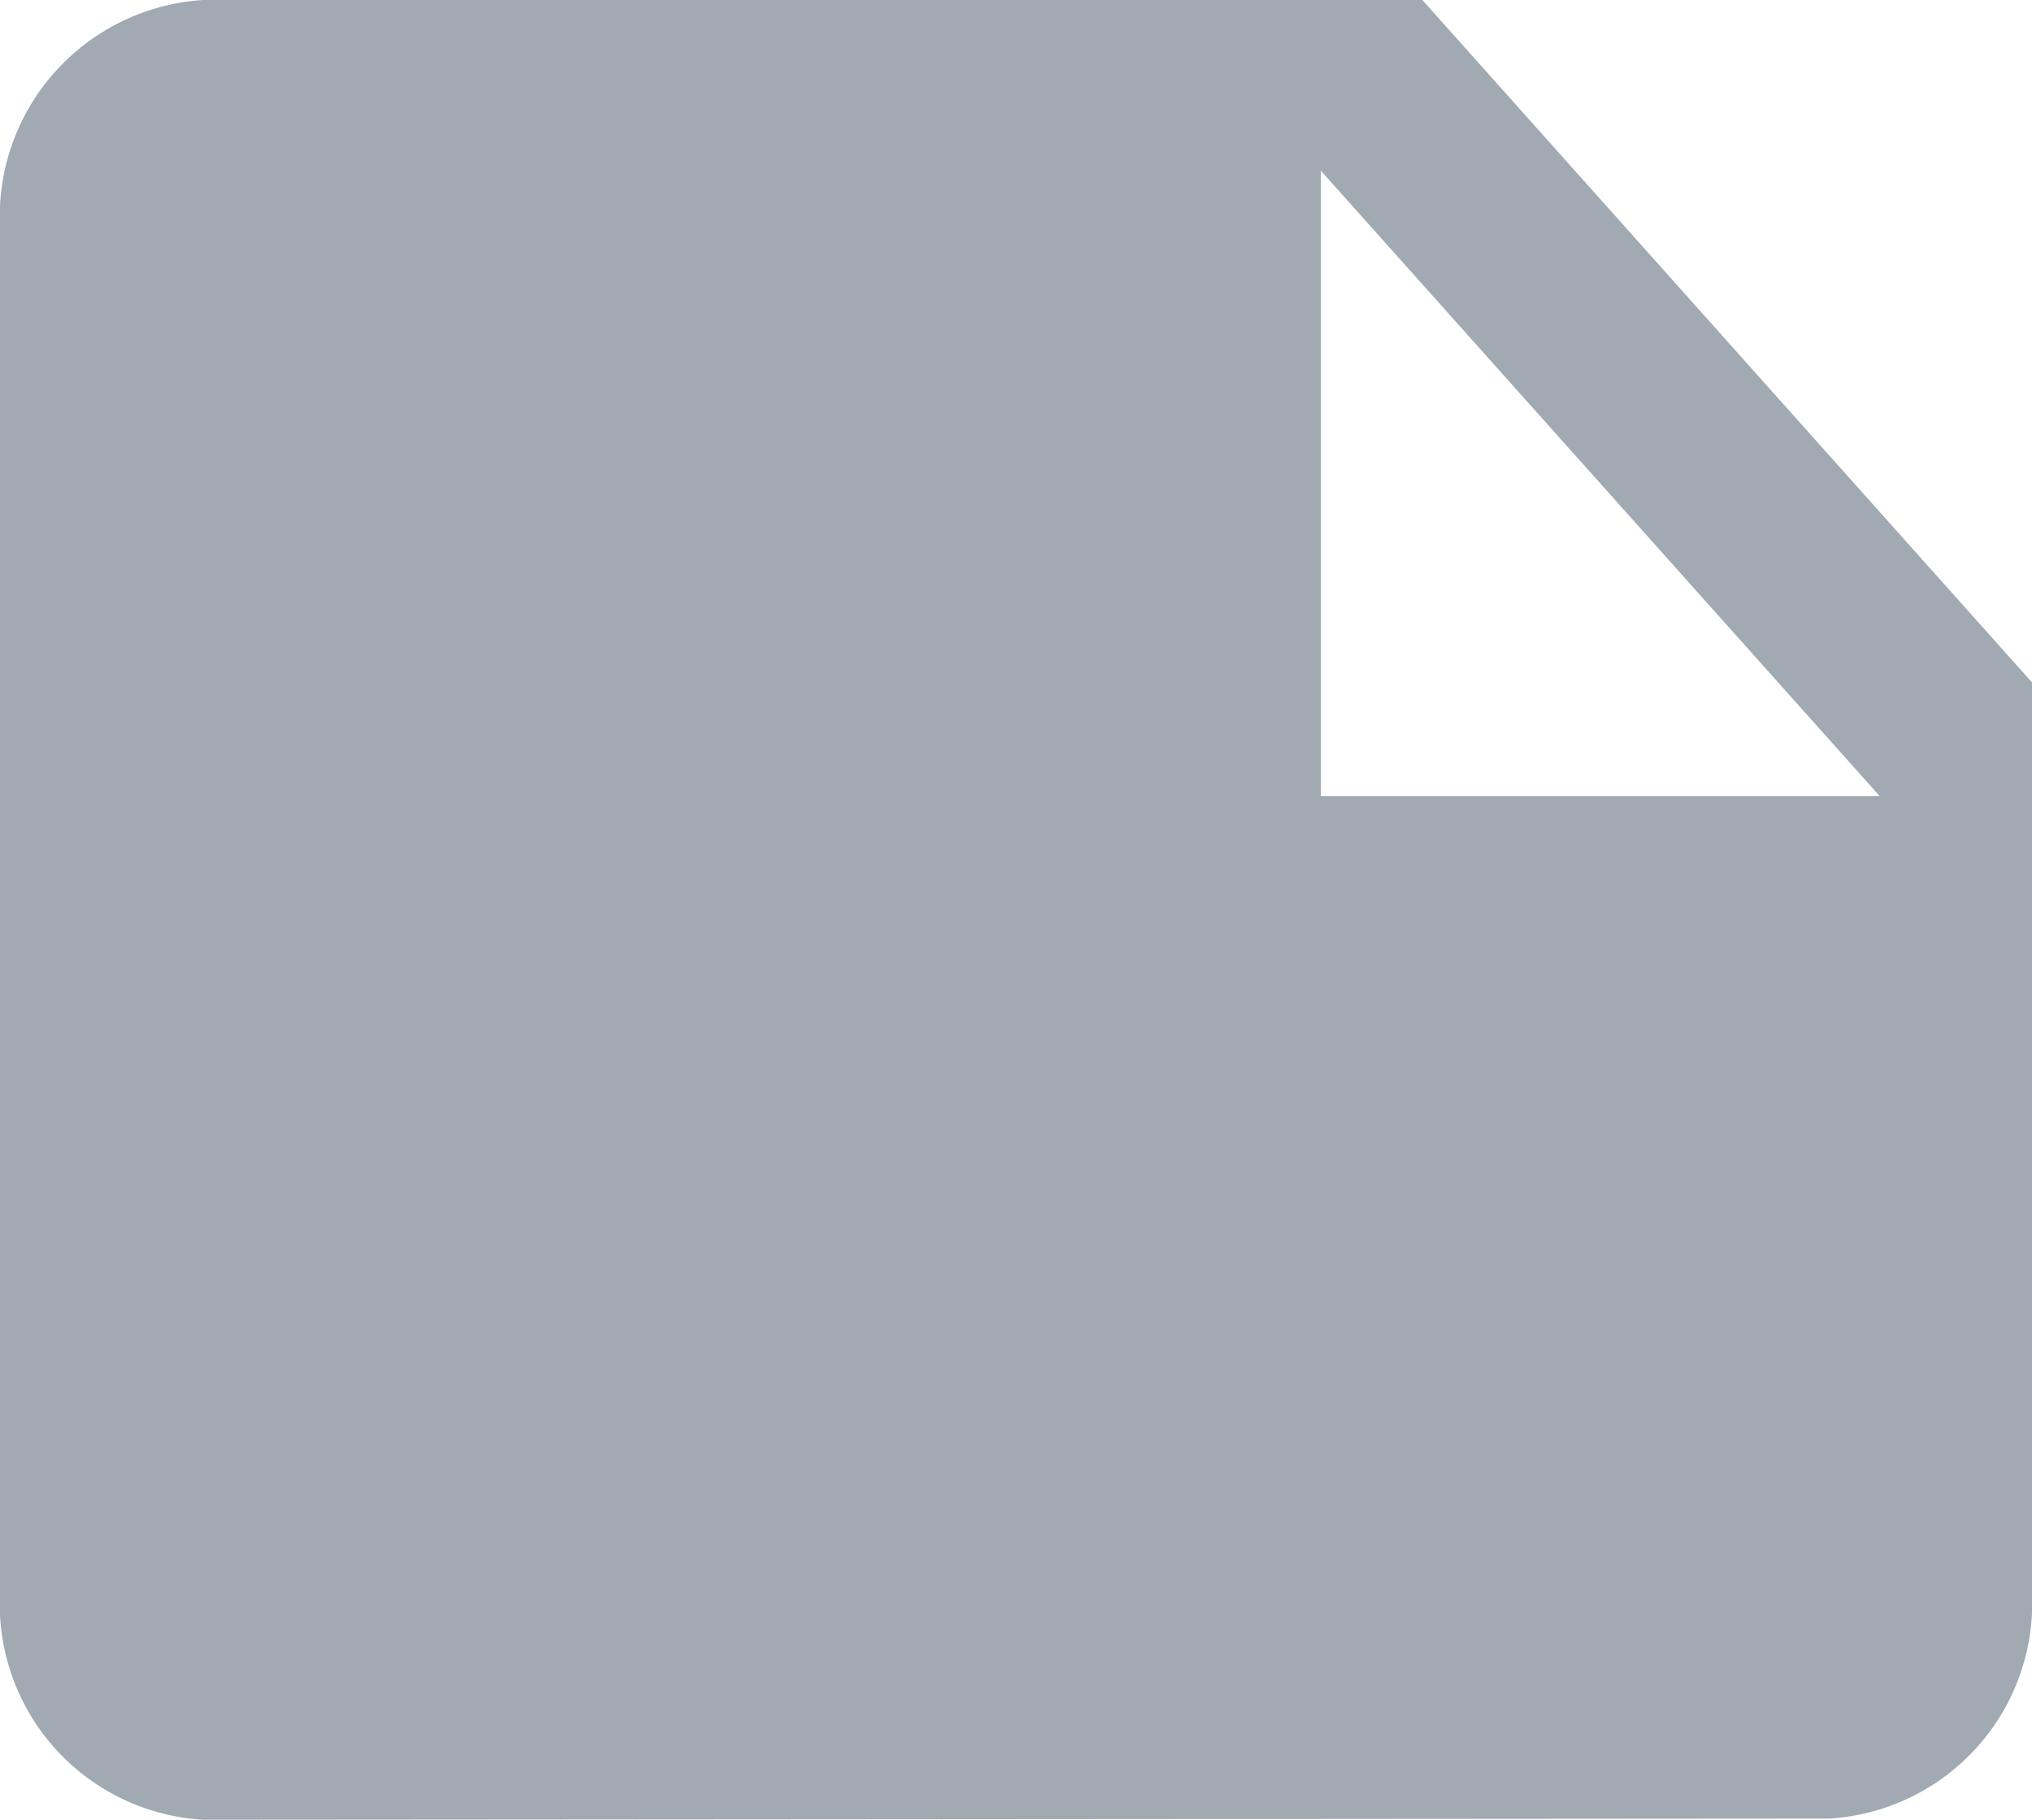 <svg xmlns="http://www.w3.org/2000/svg" width="27.945" height="25.025" viewBox="0 0 27.945 25.025">
  <g id="Group_5342" data-name="Group 5342" transform="translate(-203 -378)">
    <path id="Icon_material-note" data-name="Icon material-note" d="M30.945,15.384,22.561,6H5.794A2.984,2.984,0,0,0,3,9.128V27.912a2.97,2.97,0,0,0,2.794,3.112l22.356-.016A2.97,2.97,0,0,0,30.945,27.9ZM21.164,8.346l7.685,8.6H21.164Z" transform="translate(200 372)" fill="#a1aab2"/>
  </g>
</svg>

